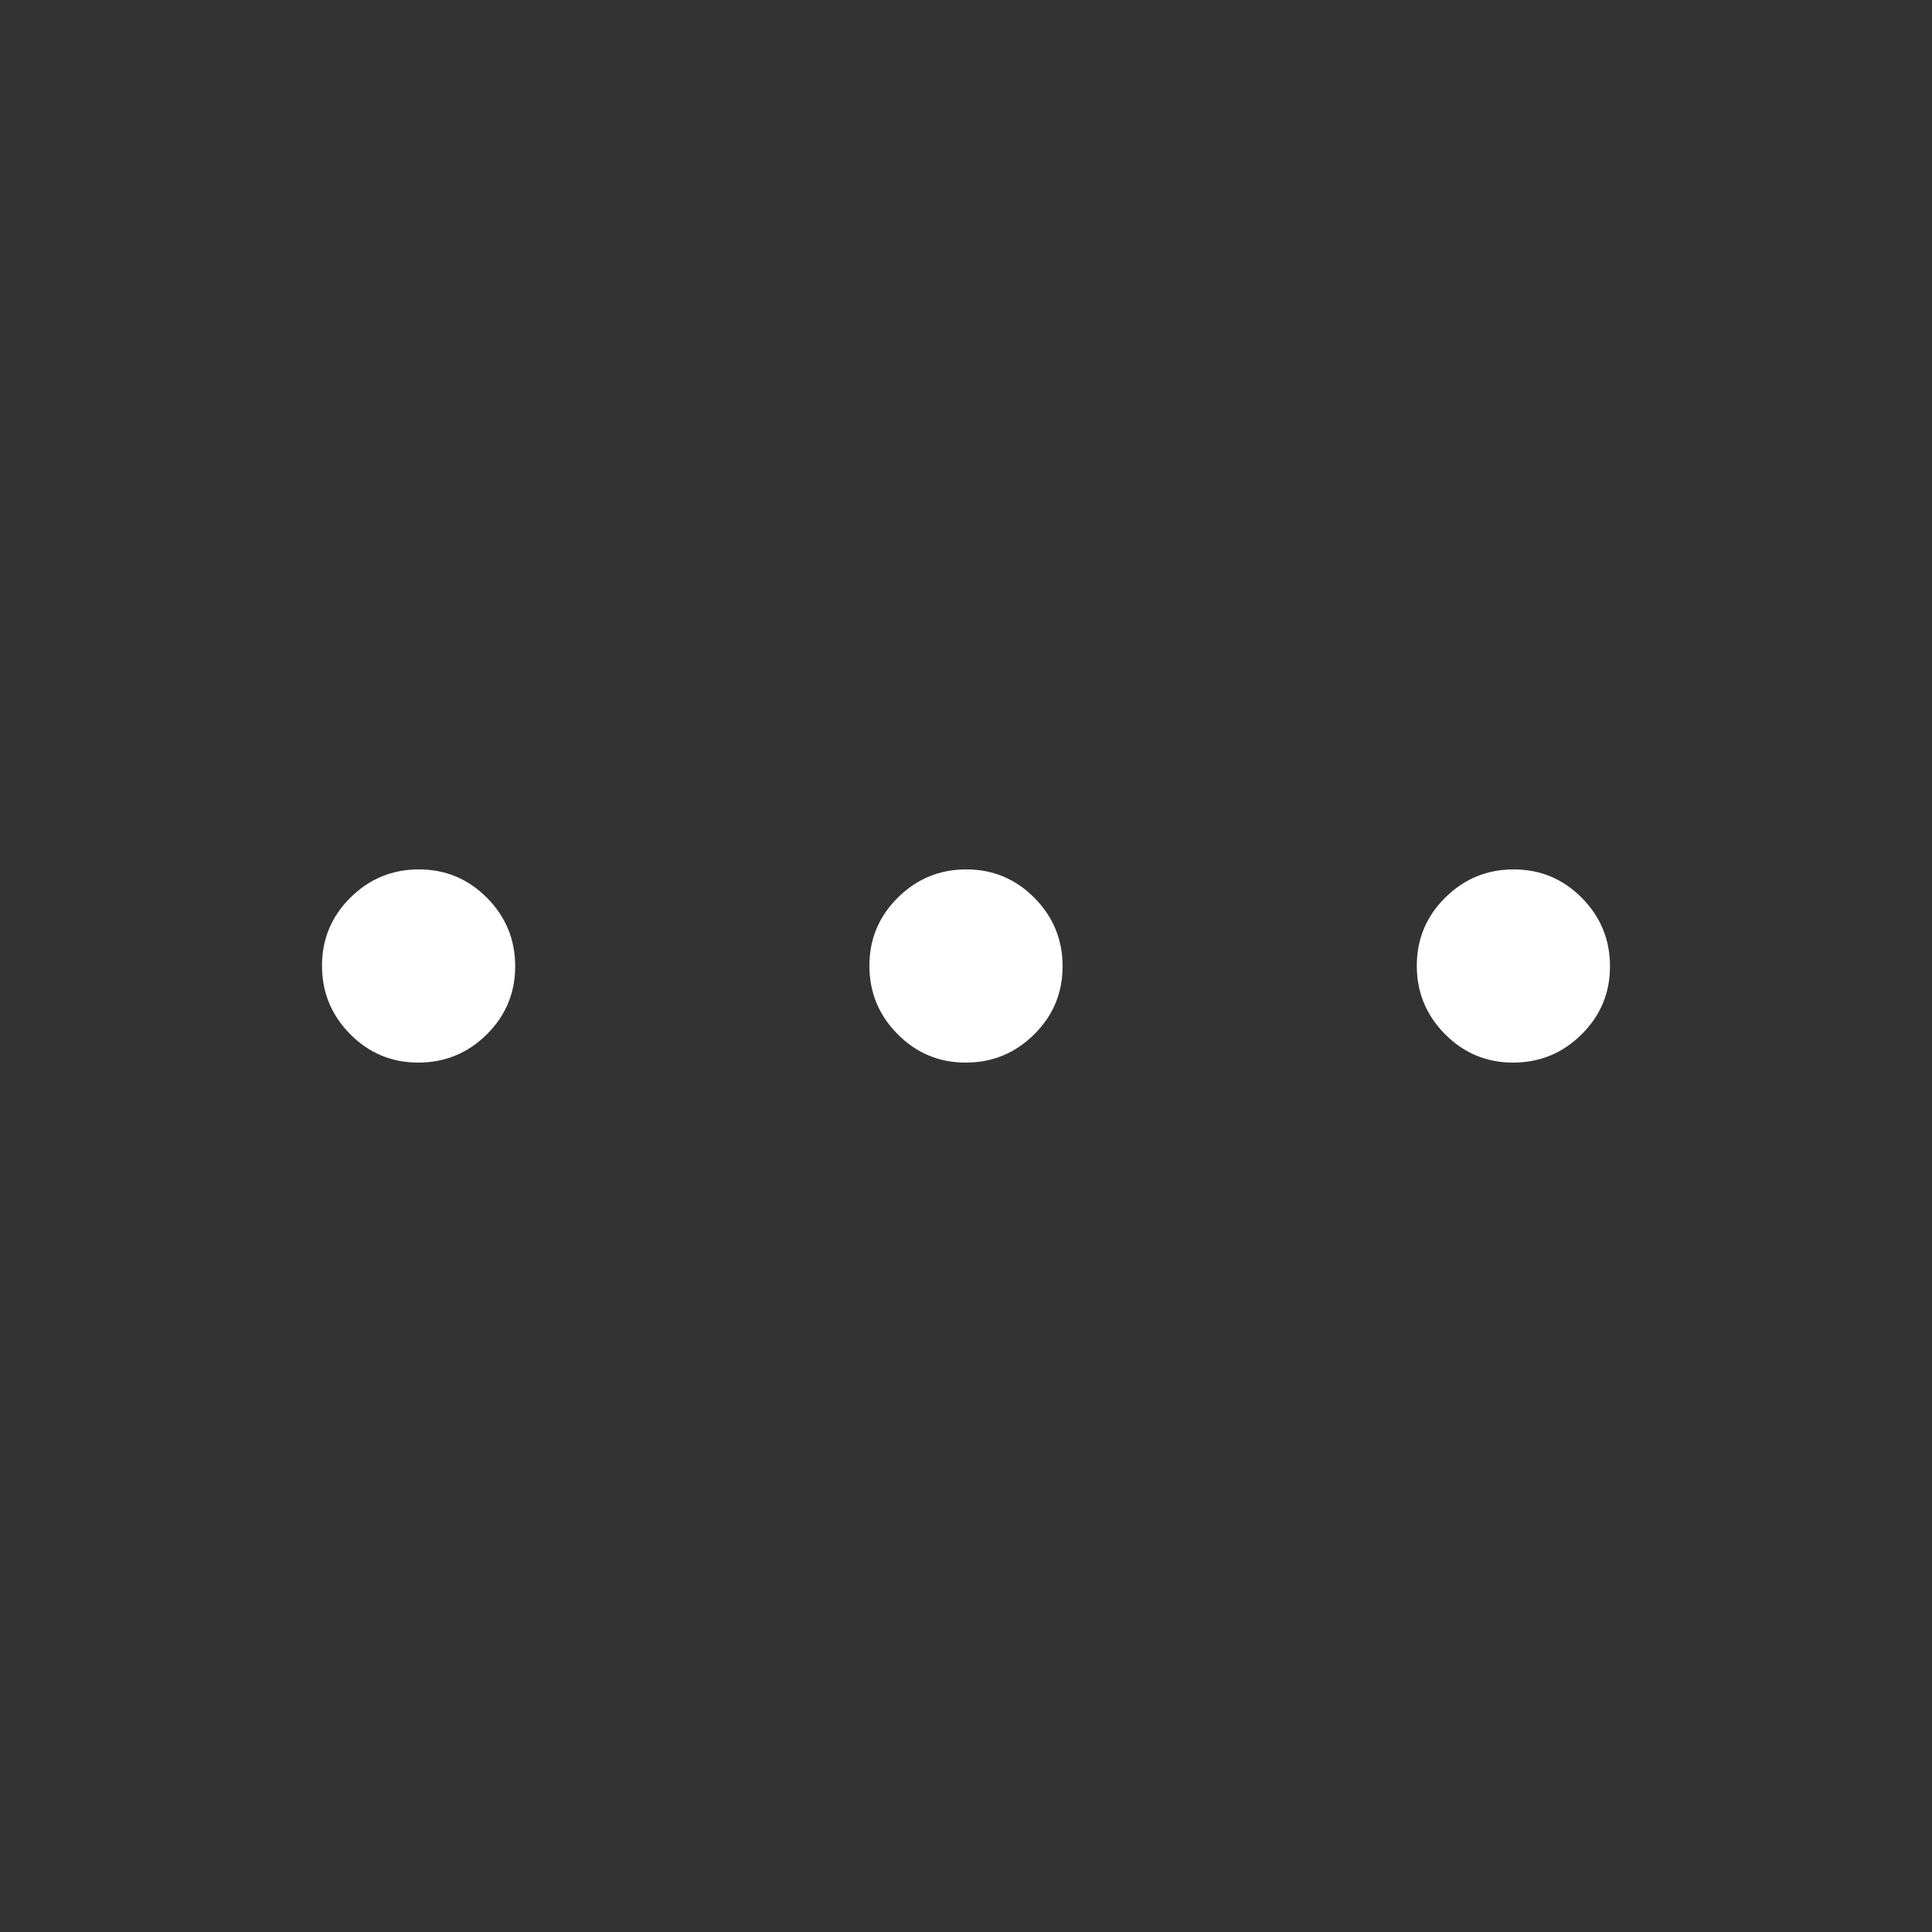 <svg xmlns="http://www.w3.org/2000/svg" fill='white' height="48" viewBox="0 96 960 960" width="48"><rect x="0" y="96" width="960" height="960" fill="#333333" stroke="none"/><path d="M207.858 624Q188 624 174 609.858q-14-14.141-14-34Q160 556 174.142 542q14.141-14 34-14Q228 528 242 542.142q14 14.141 14 34Q256 596 241.858 610q-14.141 14-34 14Zm272 0Q460 624 446 609.858q-14-14.141-14-34Q432 556 446.142 542q14.141-14 34-14Q500 528 514 542.142q14 14.141 14 34Q528 596 513.858 610q-14.141 14-34 14Zm272 0Q732 624 718 609.858q-14-14.141-14-34Q704 556 718.142 542q14.141-14 34-14Q772 528 786 542.142q14 14.141 14 34Q800 596 785.858 610q-14.141 14-34 14Z"/></svg>